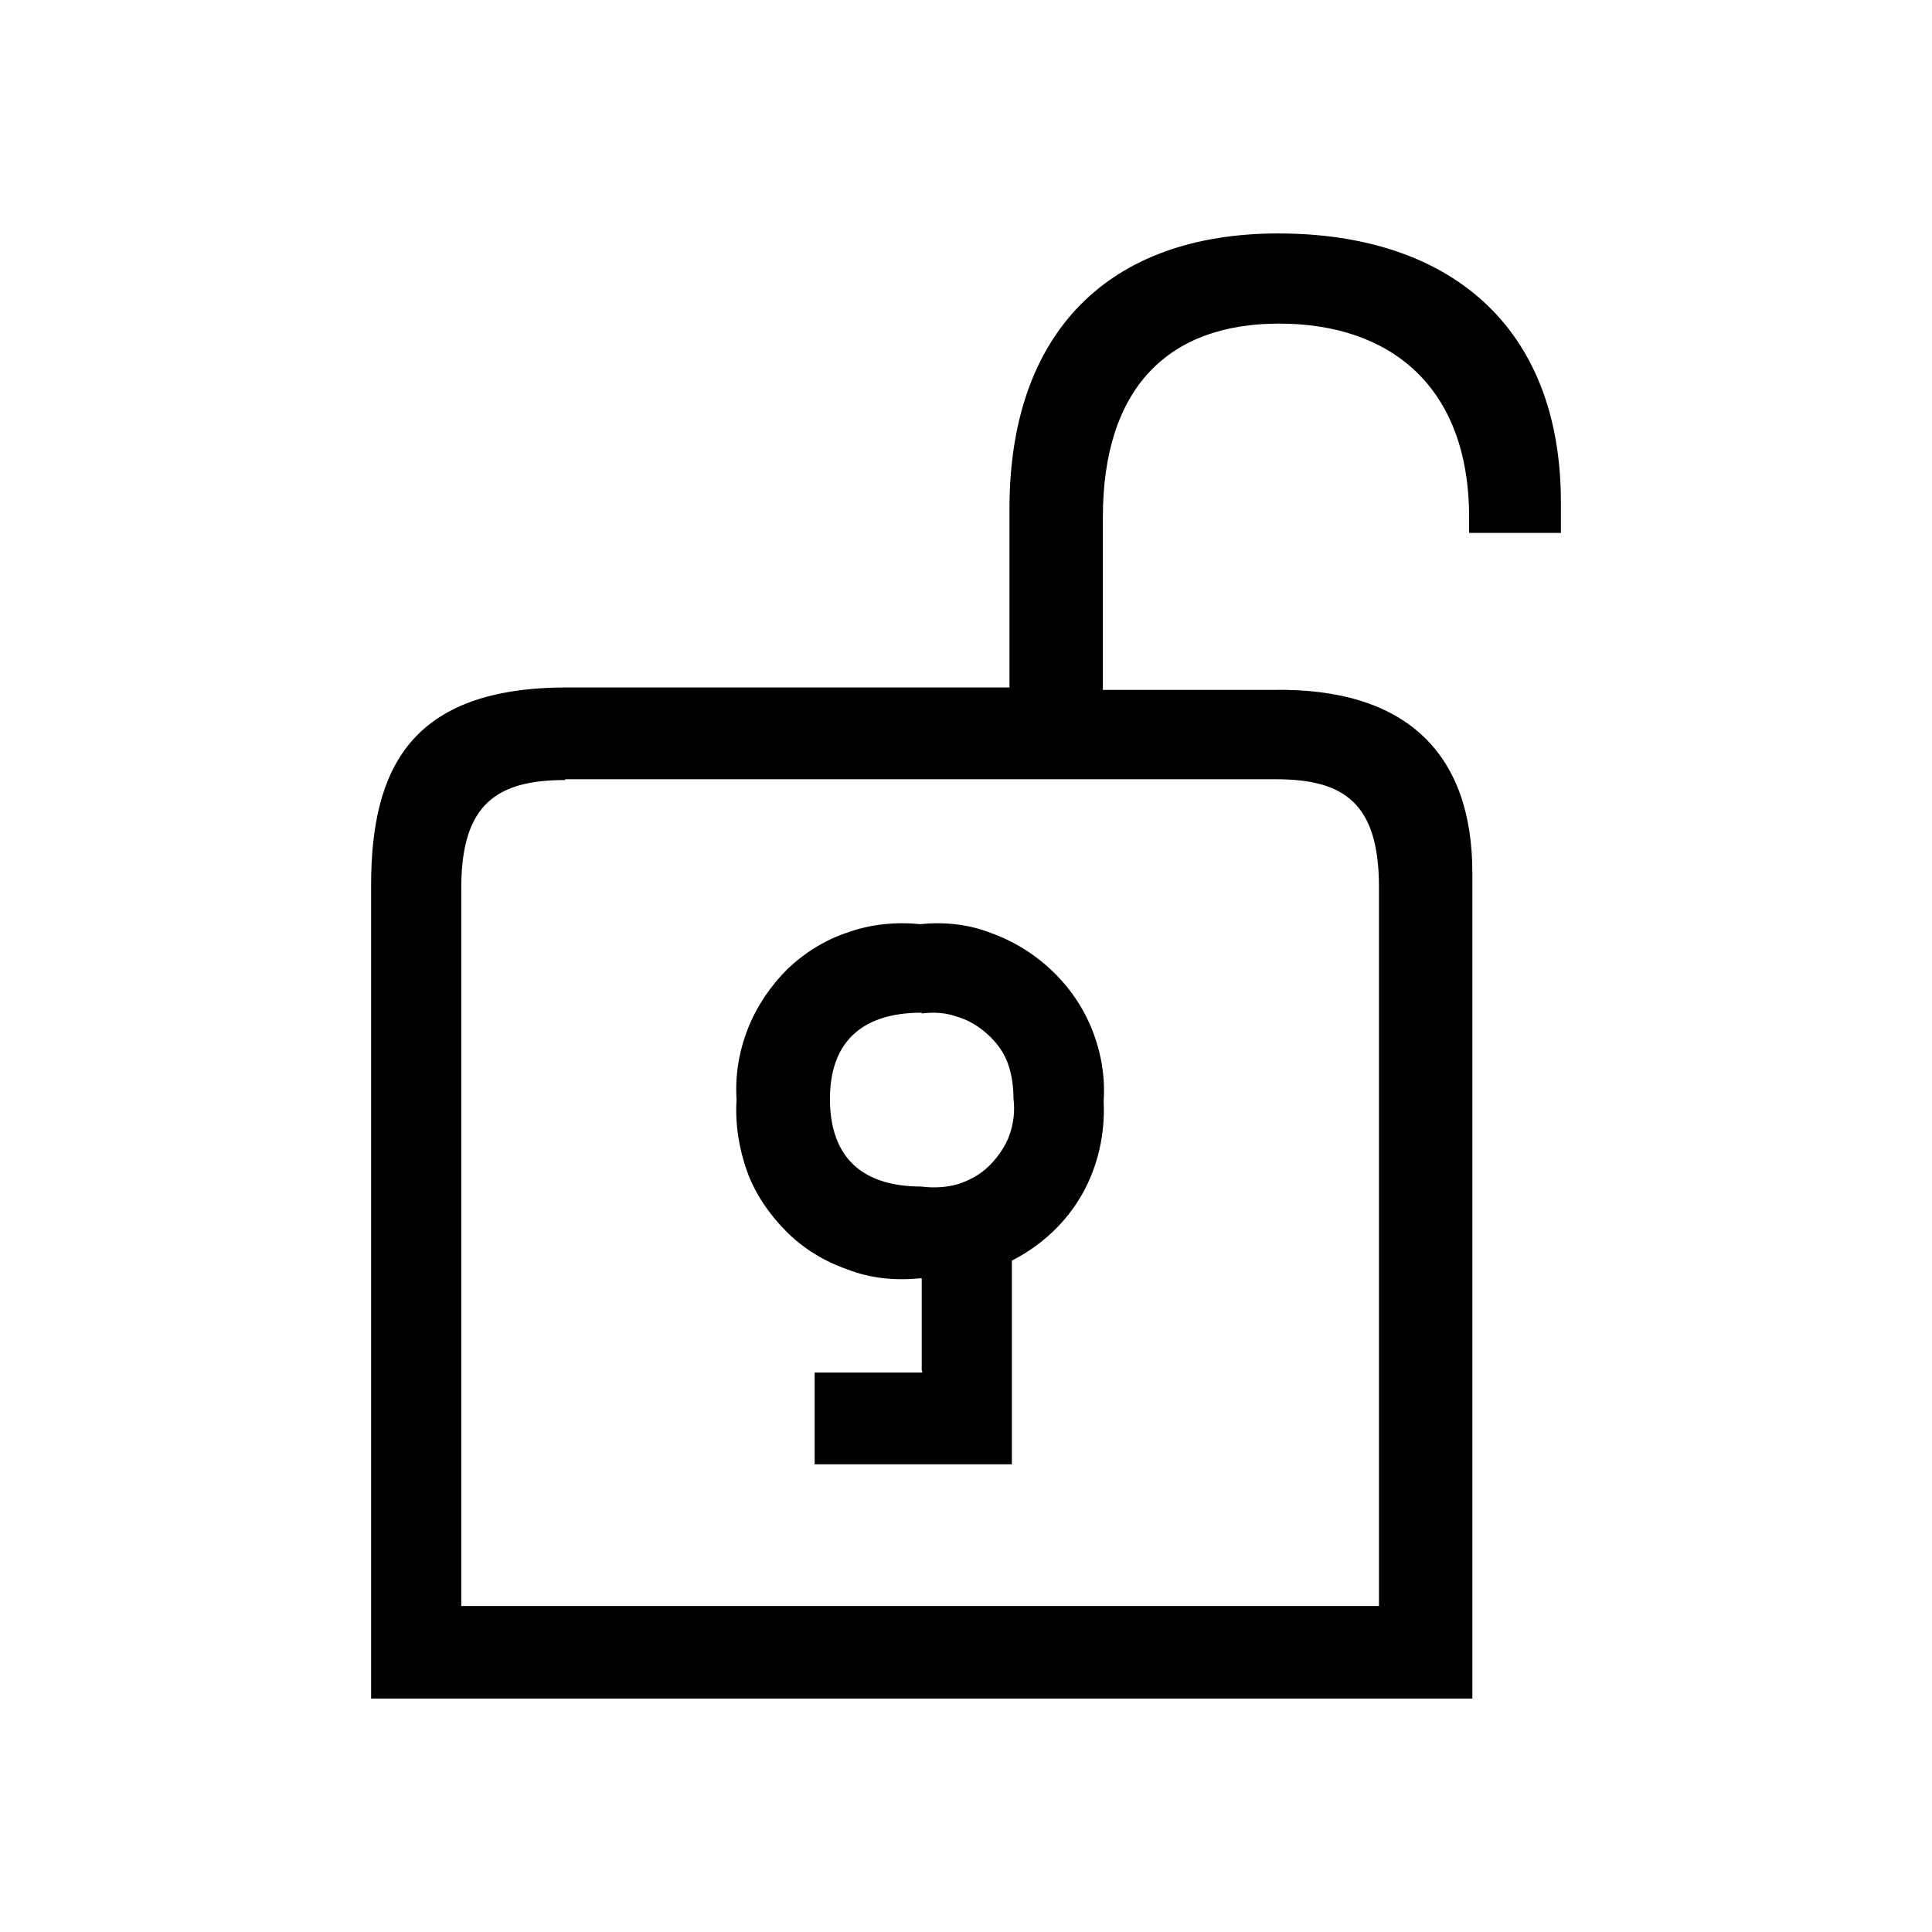 <?xml version="1.0" encoding="UTF-8"?><svg xmlns="http://www.w3.org/2000/svg" width="24" height="24" viewBox="0 0 24 24"><defs><style>.c{fill:none;}</style></defs><g id="a"><rect class="c" width="24" height="24"/></g><g id="b"><path d="M18.29,10.84v10.26H4.61V11c0-1.45,.49-2.46,2.43-2.46h5.5v-2.22c0-2.19,1.23-3.42,3.34-3.42s3.51,1.14,3.51,3.34v.38h-1.14v-.19c0-1.64-.99-2.41-2.36-2.41s-2.19,.79-2.19,2.41v2.14h2.11c1.69-.03,2.48,.82,2.48,2.27Zm-11.27-1.15c-.85,0-1.29,.3-1.29,1.34v8.92h11.4V11.02c0-1.04-.43-1.34-1.28-1.34H7.02Zm4.43,7.33v-1.14h-.03c-.3,.03-.61,0-.89-.11-.29-.1-.55-.26-.76-.47s-.39-.47-.49-.75-.15-.59-.13-.89c-.02-.3,.03-.6,.14-.88,.11-.28,.28-.53,.49-.74,.22-.21,.48-.37,.76-.46,.28-.1,.59-.13,.89-.1,.3-.03,.6,0,.88,.11,.28,.1,.54,.26,.76,.47,.22,.21,.39,.46,.5,.74,.11,.28,.16,.58,.14,.88,.02,.4-.07,.81-.27,1.16-.2,.35-.5,.63-.87,.82v2.53h-2.45v-1.14h1.34Zm0-4.44c-.79,0-1.14,.41-1.14,1.07s.33,1.09,1.14,1.09c.15,.02,.31,.01,.45-.03,.15-.05,.28-.12,.39-.23,.11-.11,.2-.24,.25-.38,.05-.14,.07-.3,.05-.45,0-.15-.02-.3-.07-.44s-.14-.26-.25-.36c-.11-.1-.24-.18-.38-.22-.14-.05-.29-.06-.44-.04h0Z"/></g></svg>